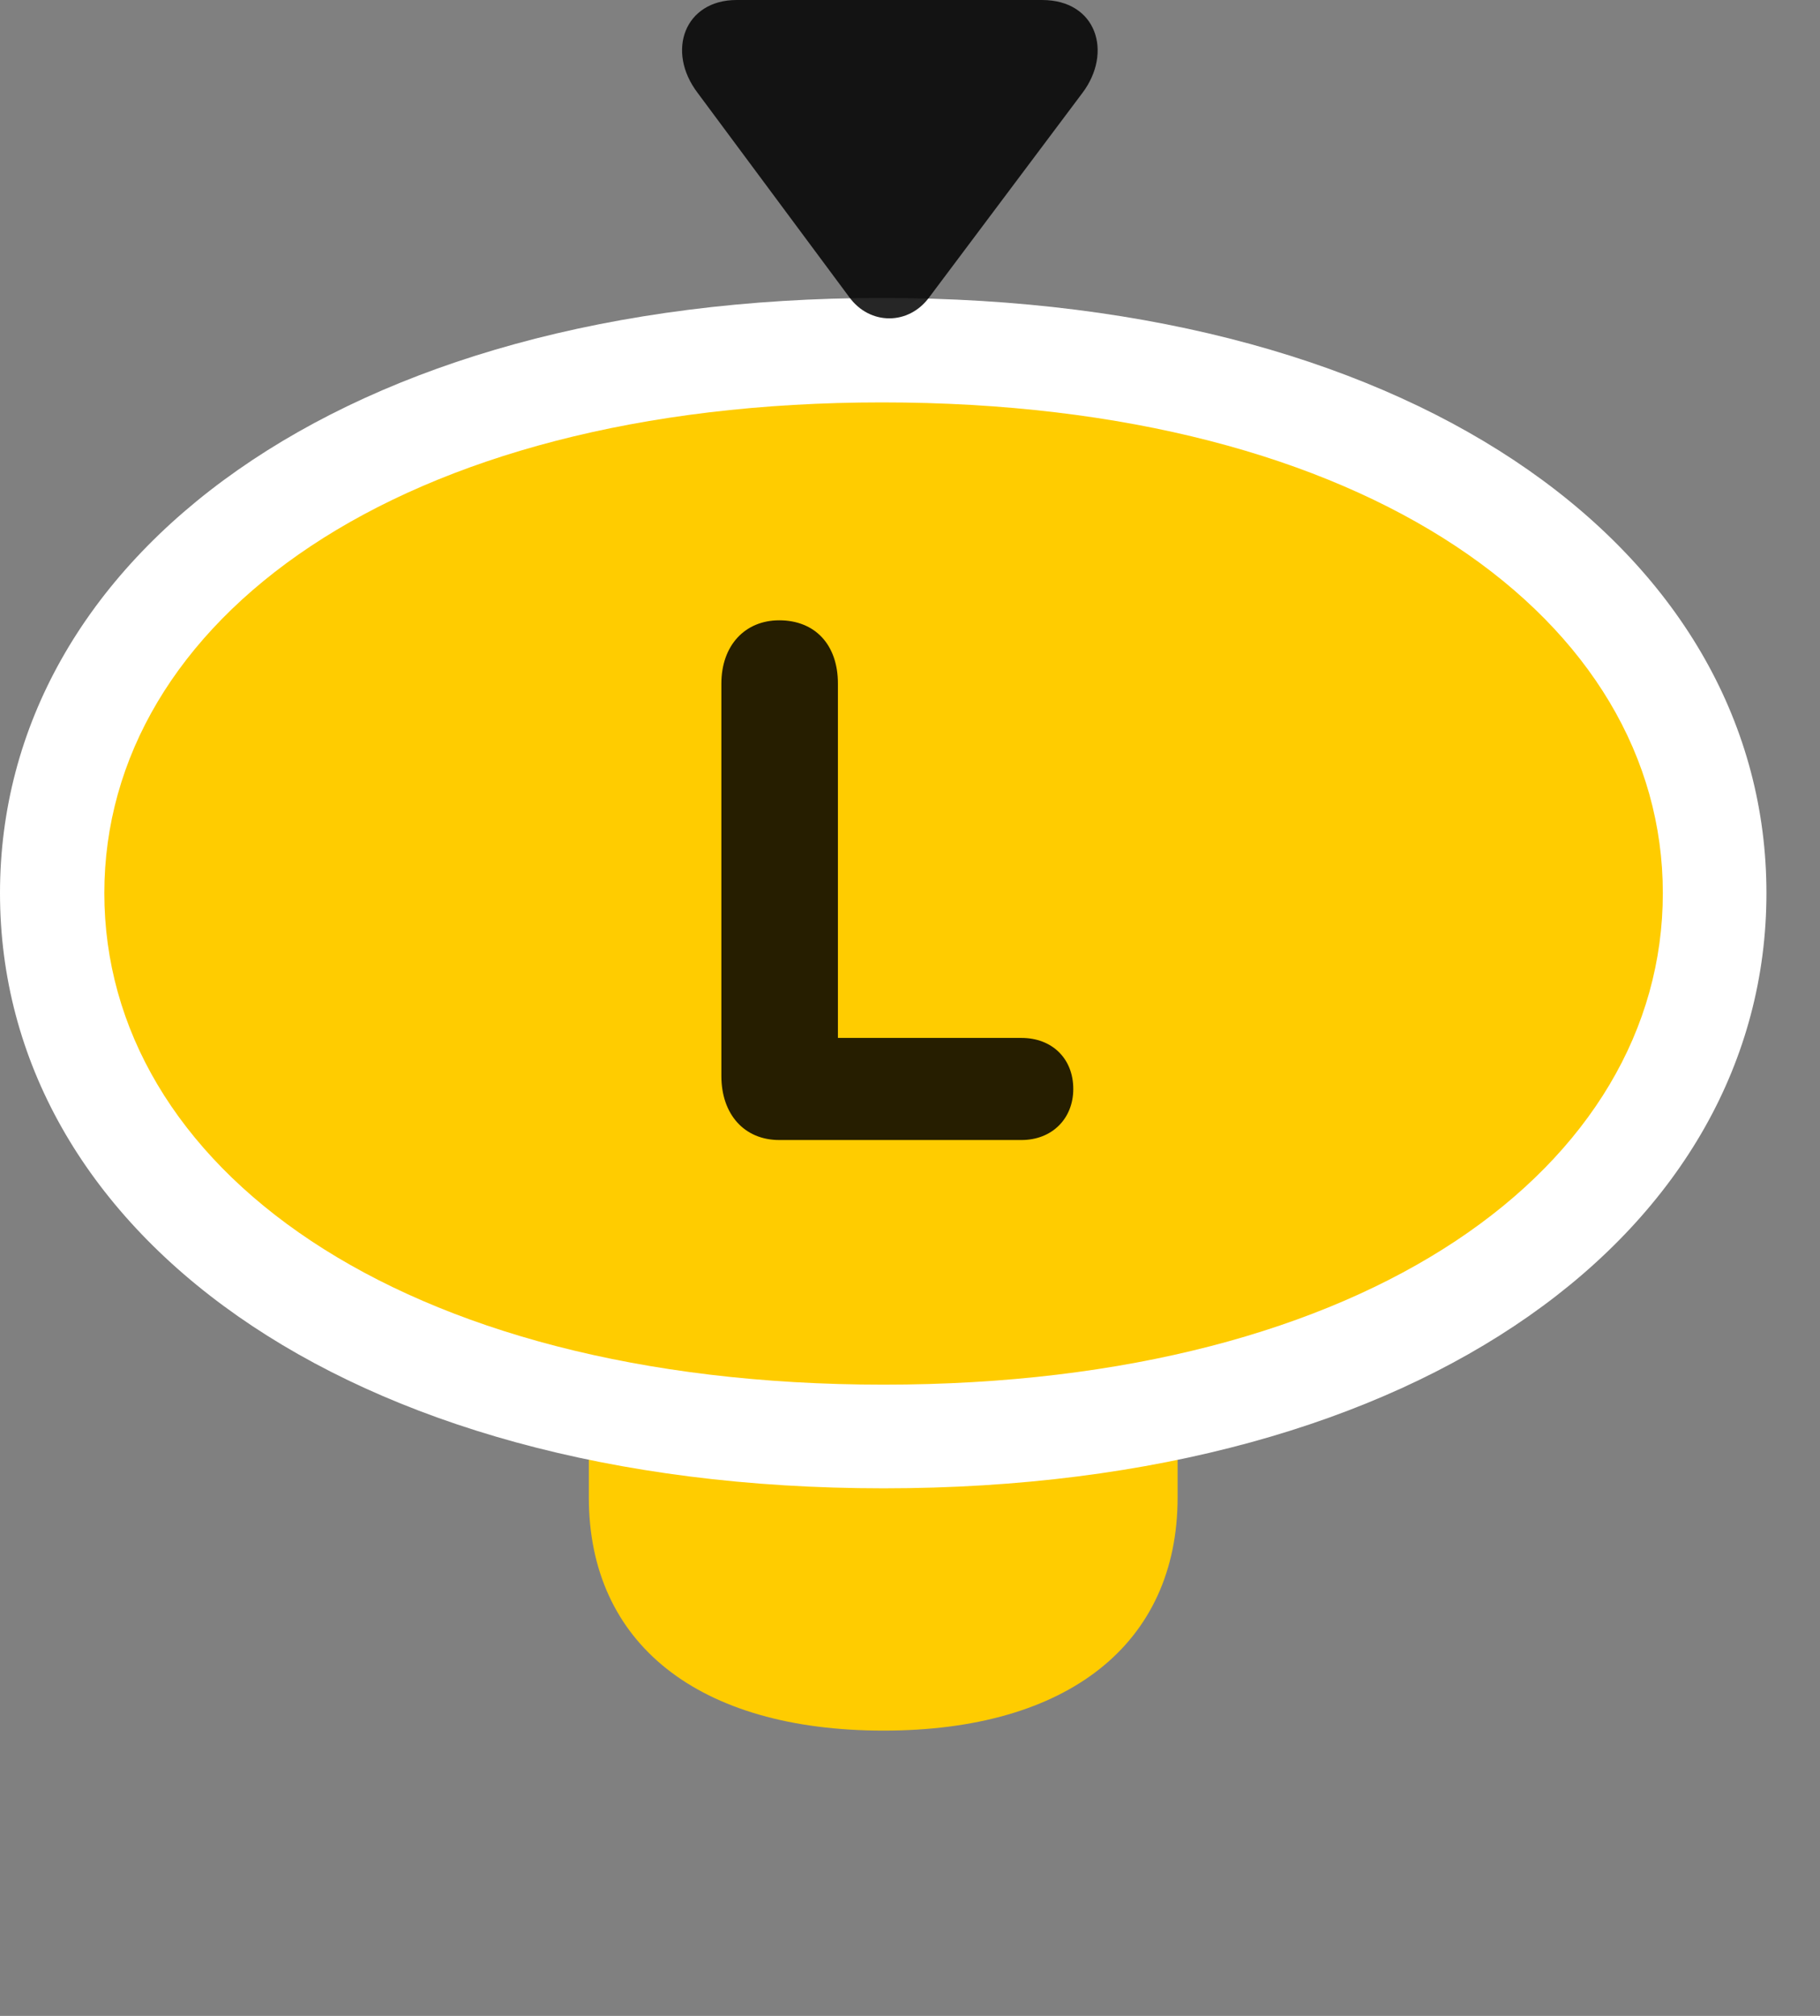 <svg width="28" height="31" viewBox="0 0 28 31" fill="none" xmlns="http://www.w3.org/2000/svg">
<rect x="0" y="0" width="28" height="31" fill="#808080" stroke="none"/>
<path d="M13.594 26.613C16.43 26.613 18.117 25.277 18.117 23.027V19.066C18.117 16.816 16.43 15.48 13.594 15.48C10.746 15.48 9.059 16.816 9.059 19.066V23.027C9.059 25.277 10.746 26.613 13.594 26.613Z" fill="#FFCC00"/>
<path d="M13.594 22.887C21.949 22.887 27.176 18.879 27.176 13.734C27.176 8.59 21.949 4.582 13.57 4.582C5.227 4.582 0 8.59 0 13.734C0 18.879 5.227 22.887 13.594 22.887Z" fill="white"/>
<path d="M13.594 21.293C21.082 21.293 25.582 17.918 25.582 13.734C25.582 9.562 21.082 6.188 13.57 6.188C6.094 6.188 1.605 9.562 1.605 13.734C1.605 17.918 6.094 21.293 13.594 21.293Z" fill="#FFCC00"/>
<path d="M11.988 17.531C11.449 17.531 11.098 17.133 11.098 16.547V10.512C11.098 9.926 11.461 9.539 11.988 9.539C12.539 9.539 12.891 9.914 12.891 10.512V15.961H15.715C16.184 15.961 16.512 16.277 16.512 16.746C16.512 17.203 16.184 17.531 15.715 17.531H11.988Z" fill="black" fill-opacity="0.85"/>
<path d="M10.734 1.43L13.066 4.57C13.383 5.004 13.98 5.004 14.297 4.57L16.652 1.43C17.121 0.809 16.875 0 16.031 0H11.332C10.535 0 10.242 0.785 10.734 1.43Z" fill="black" fill-opacity="0.85"/>
</svg>
